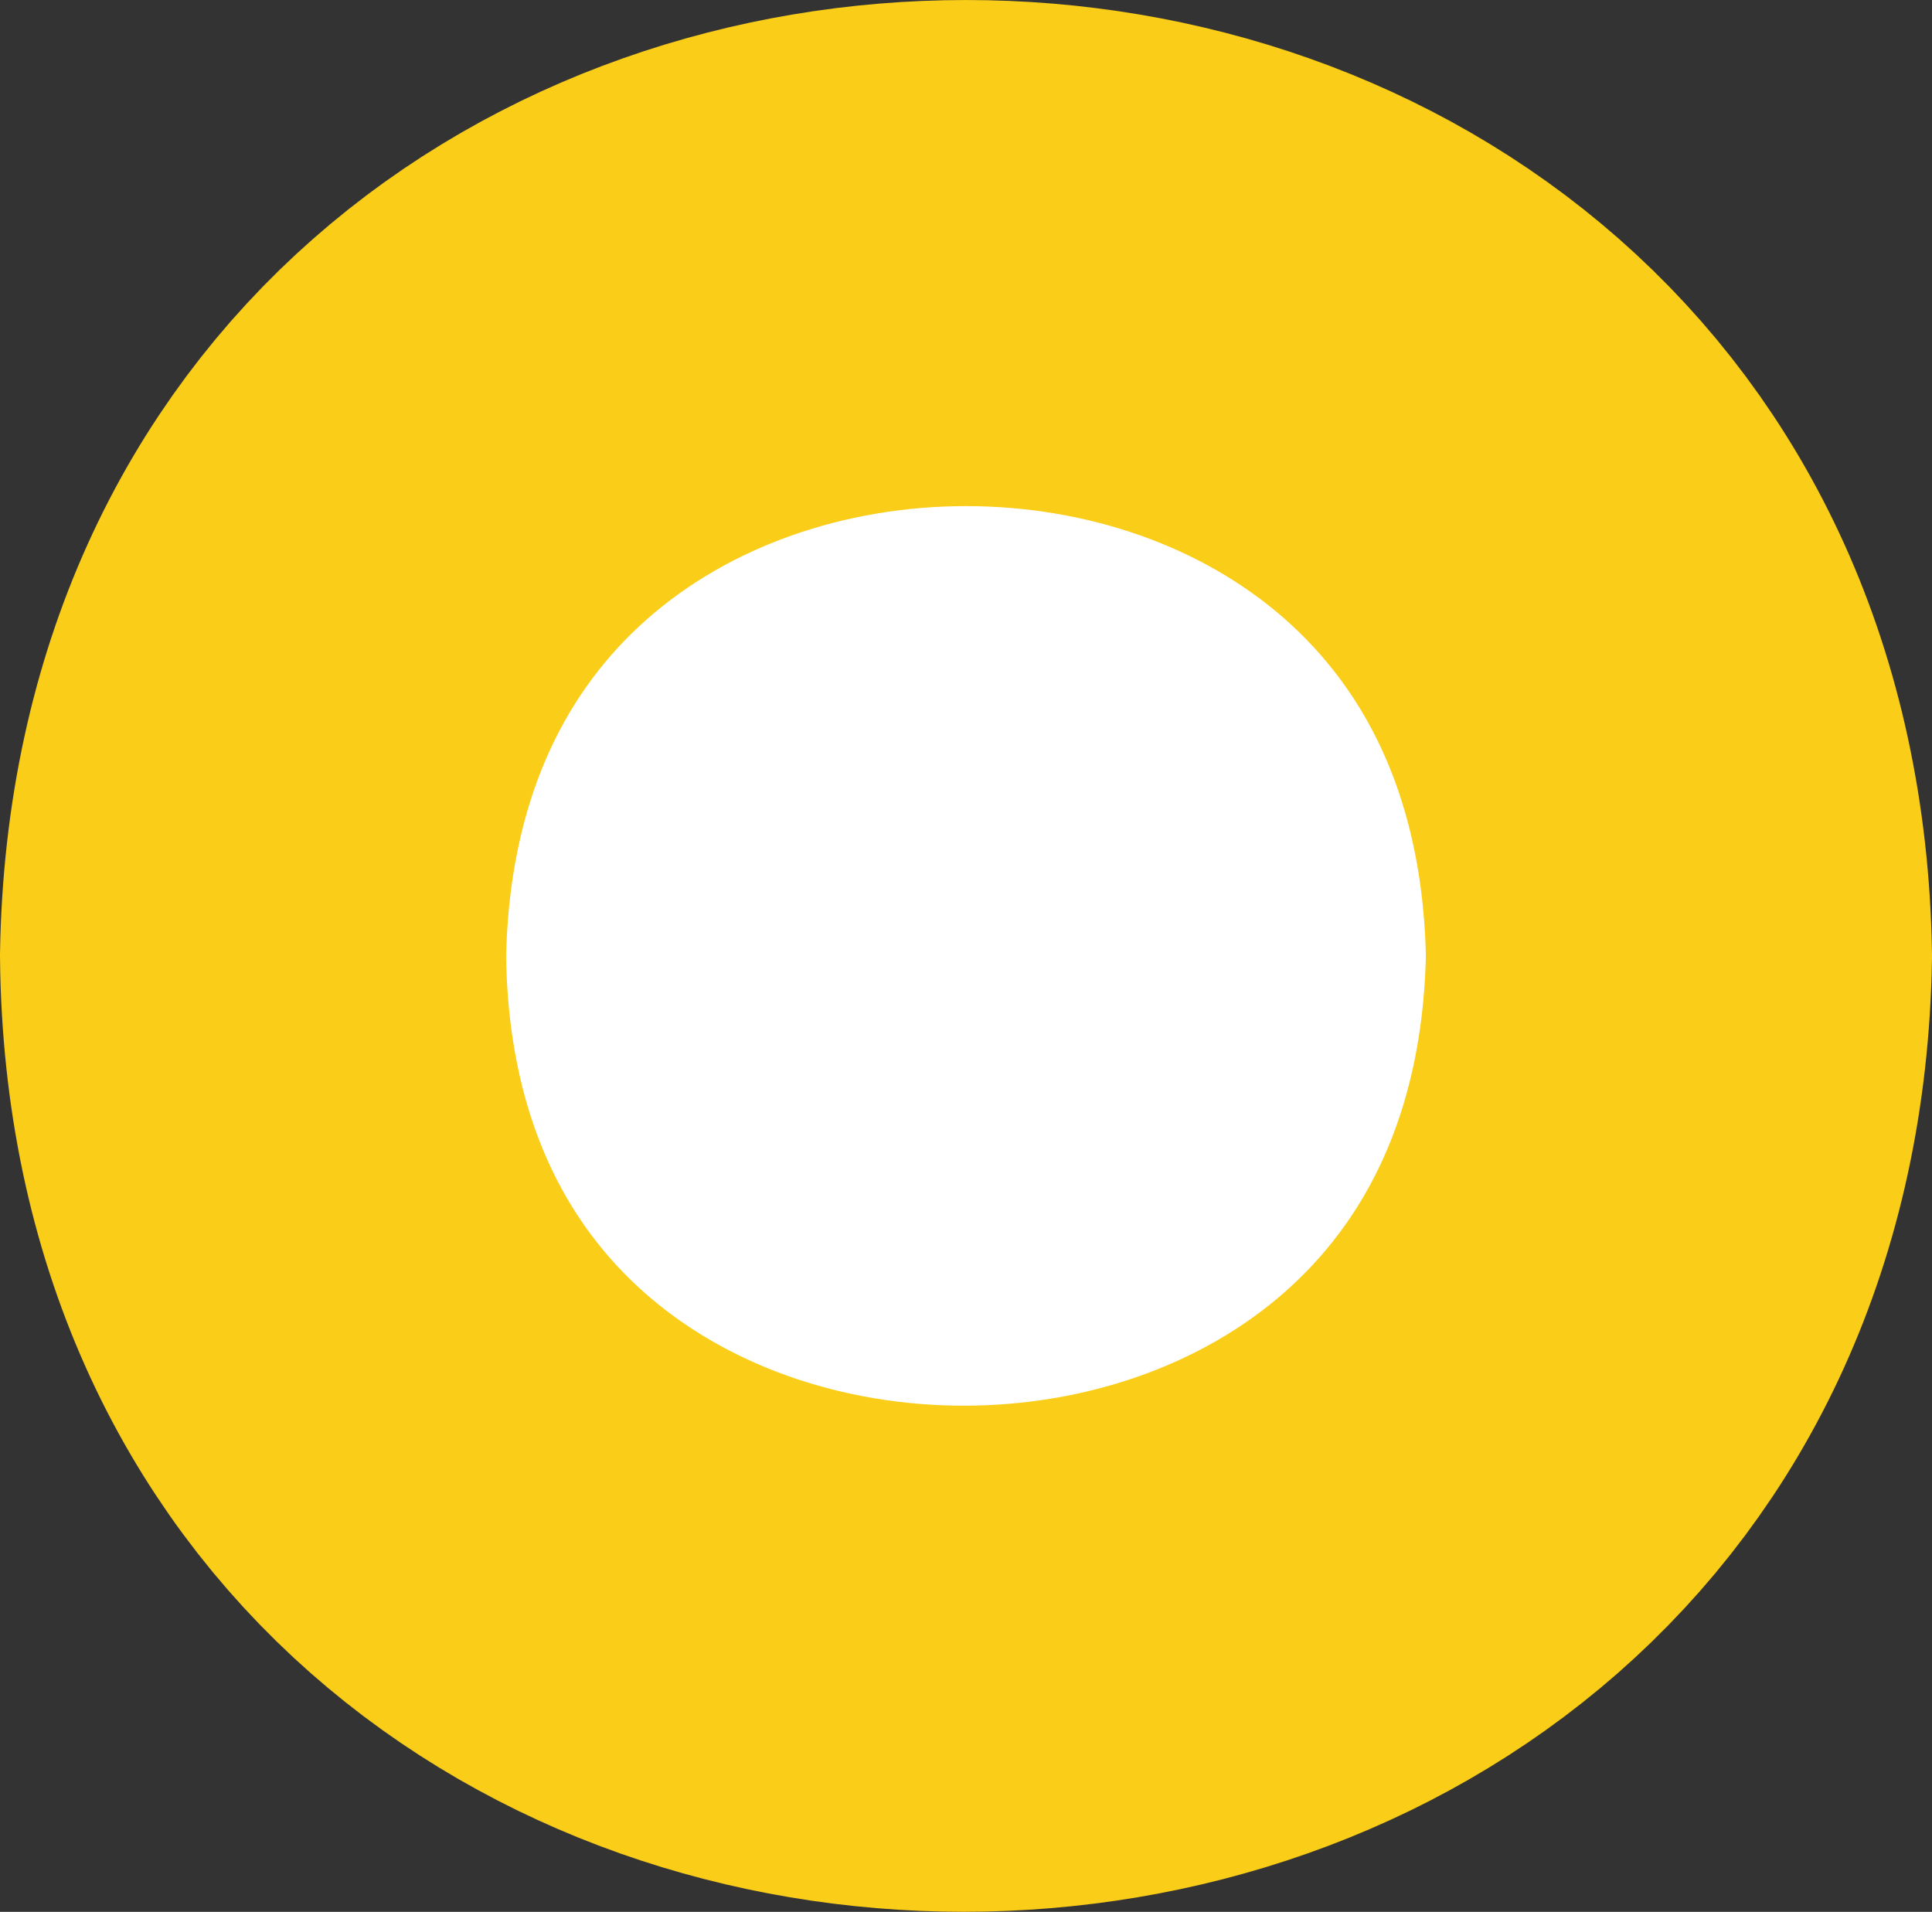 <?xml version="1.0" encoding="UTF-8"?>
<svg id="Layer_2"
    xmlns="http://www.w3.org/2000/svg" viewBox="0 0 114.53 113.33">
    <rect x="0" y="0" width="114.53" height="113.33" fill="#333333" stroke="none"/>
    <defs>
        <style>.cls-1{fill:#fff;stroke:#facd18;stroke-miterlimit:10;stroke-width:30px;}</style>
    </defs>
    <g id="Layer_1-2">
        <path class="cls-1" d="m99.53,56.66c-.95,55.56-83.95,55.55-84.53,0,.95-55.55,83.59-55.54,84.53,0Z"/>
    </g>
</svg>
